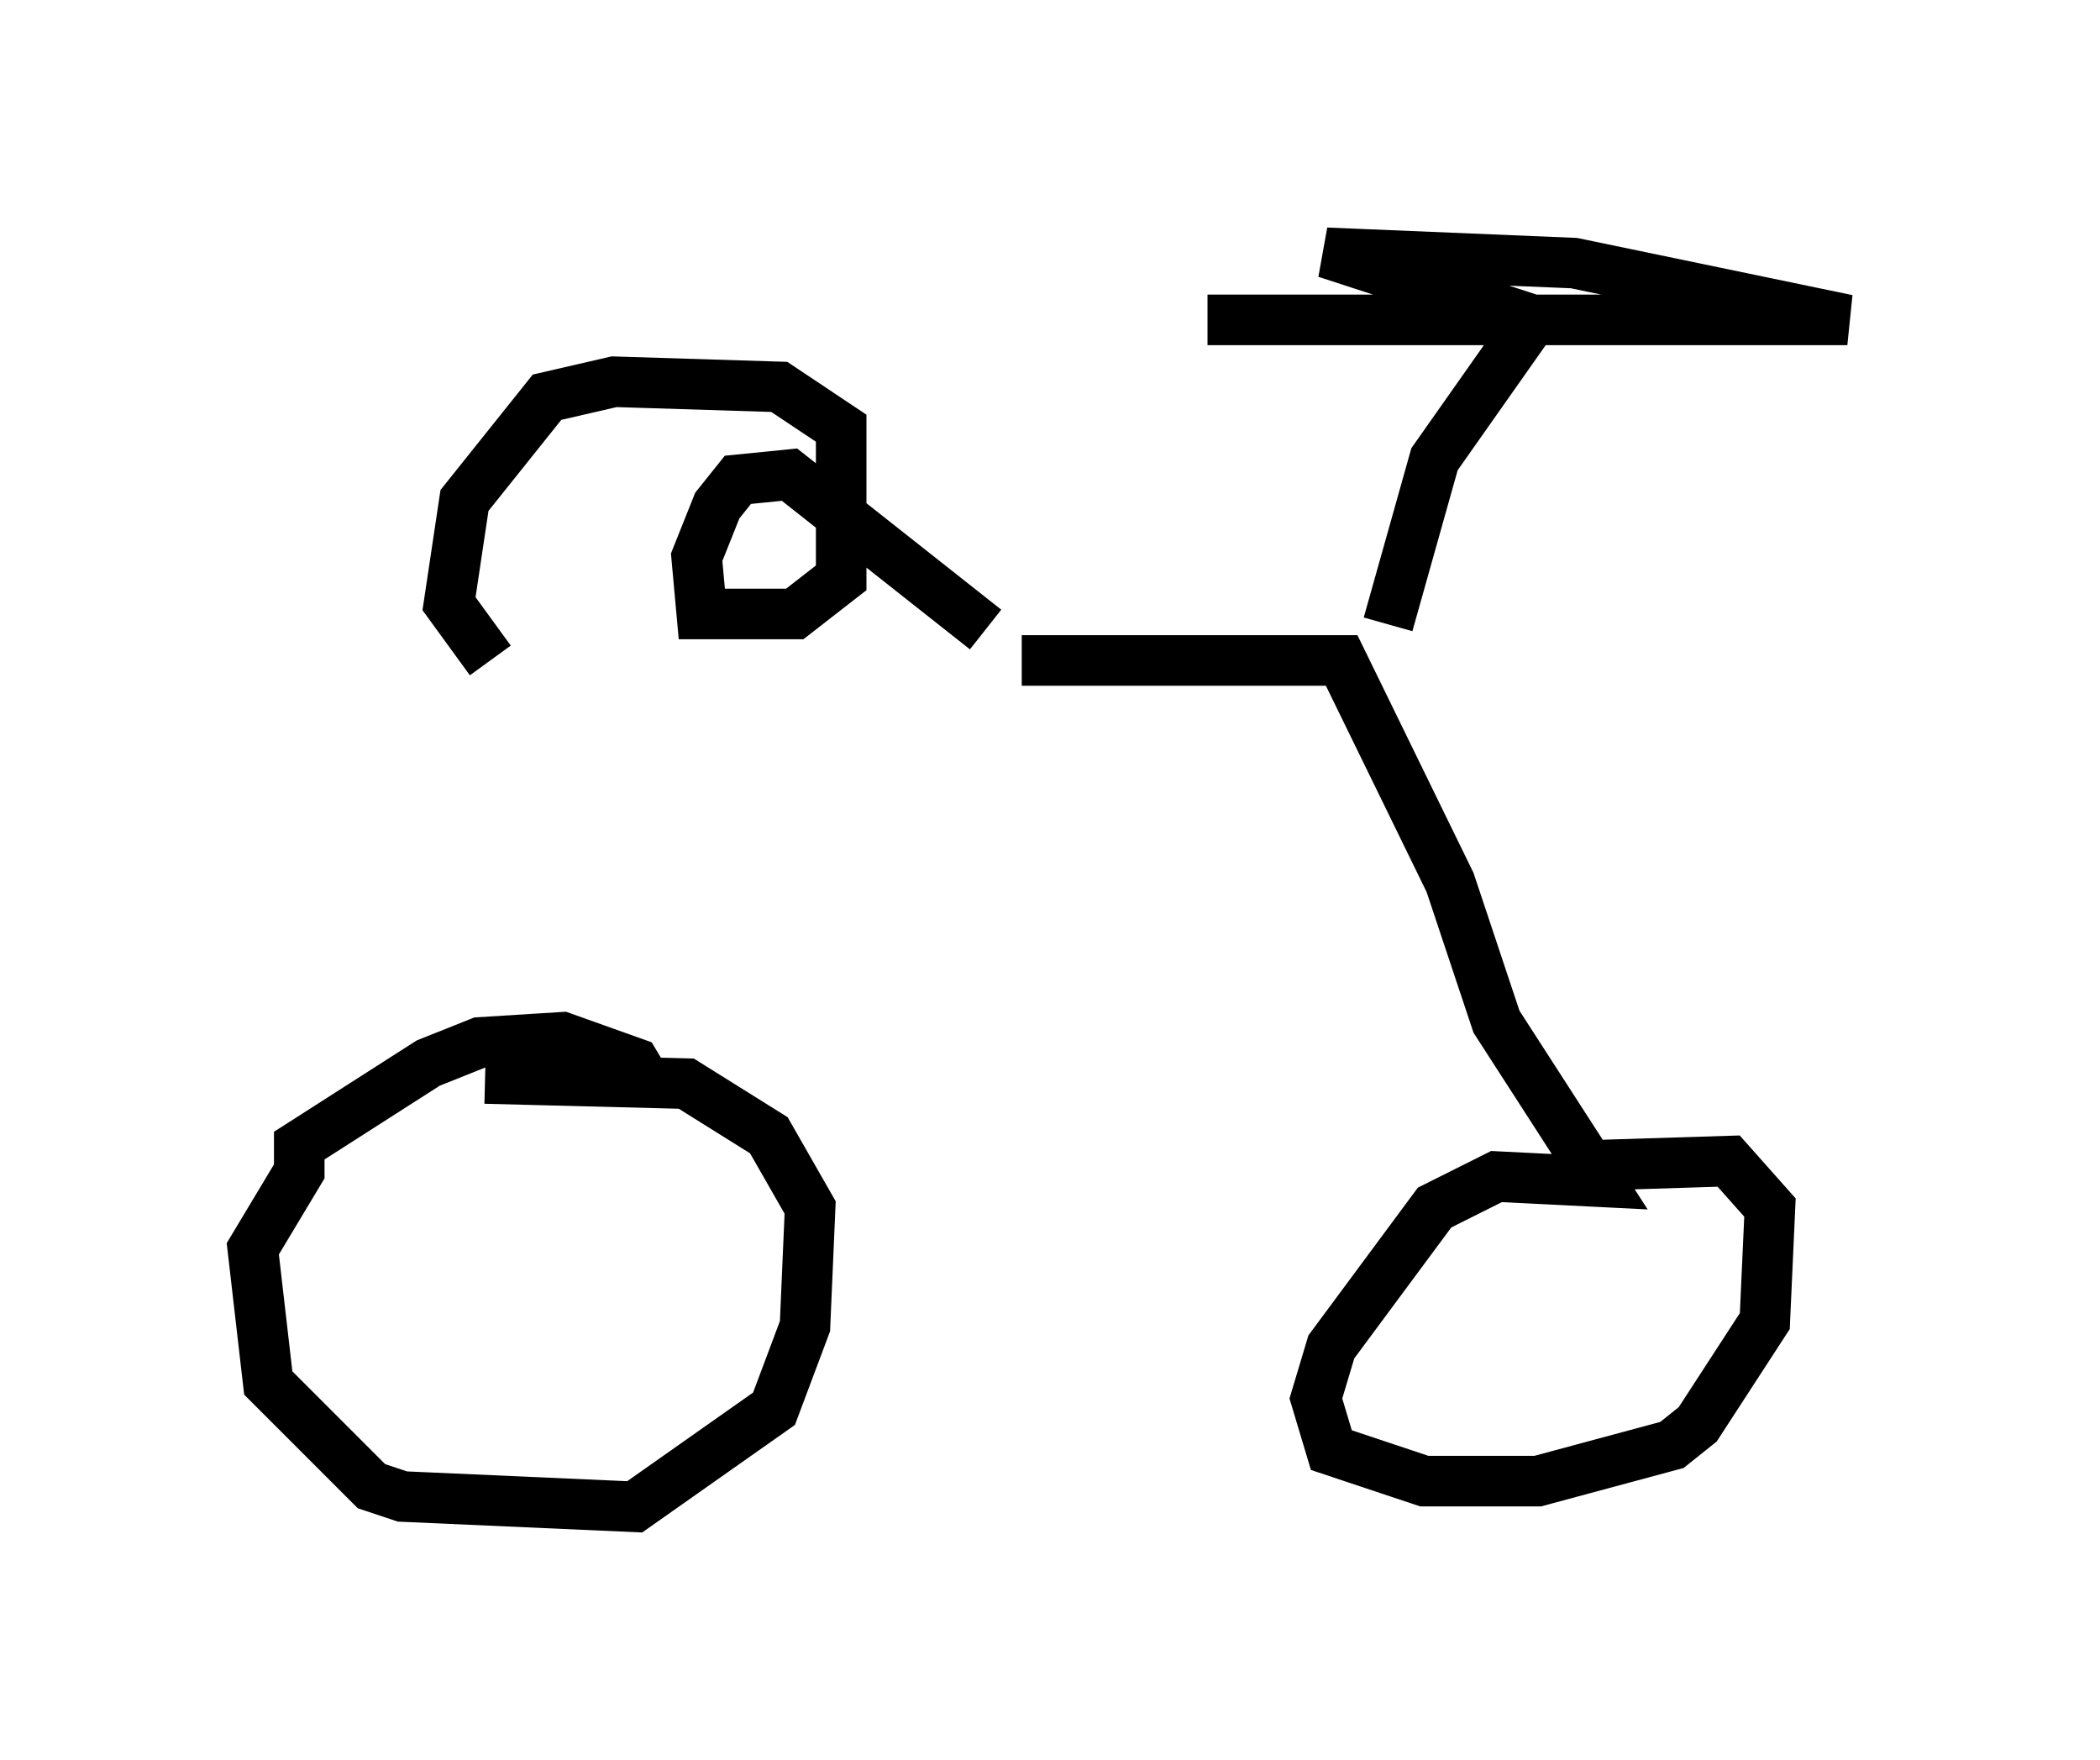 <?xml version="1.0" encoding="utf-8" ?>
<svg baseProfile="full" height="34.807" version="1.1" width="41.544" xmlns="http://www.w3.org/2000/svg" xmlns:ev="http://www.w3.org/2001/xml-events" xmlns:xlink="http://www.w3.org/1999/xlink"><defs /><rect fill="white" height="34.807" width="41.544" x="0" y="0" /><path d="M19.088, 13.269 m-6.227, 8.269 l-0.306, -0.51 -1.429, -0.51 l-1.633, 0.102 -1.021, 0.408 l-2.552, 1.633 0.0, 0.51 l-0.919, 1.531 0.306, 2.654 l2.042, 2.042 0.613, 0.204 l4.594, 0.204 2.756, -1.94 l0.613, -1.633 0.102, -2.348 l-0.817, -1.429 -1.633, -1.021 l-3.981, -0.102 m10.617, -8.269 l6.329, 0.0 2.144, 4.39 l0.919, 2.756 2.042, 3.165 l-2.042, -0.102 -1.225, 0.613 l-2.042, 2.756 -0.306, 1.021 l0.306, 1.021 1.838, 0.613 l2.246, 0.0 2.654, -0.715 l0.51, -0.408 1.327, -2.042 l0.102, -2.246 -0.817, -0.919 l-3.267, 0.102 m-3.471, -10.719 l0.919, -3.267 1.94, -2.756 l-4.083, -1.327 4.9, 0.204 l5.41, 1.123 -12.658, 0.0 m-4.39, 6.125 l-3.879, -3.063 -1.021, 0.102 l-0.408, 0.51 -0.408, 1.021 l0.102, 1.123 1.838, 0.0 l0.919, -0.715 0.0, -2.96 l-1.225, -0.817 -3.267, -0.102 l-1.327, 0.306 -1.633, 2.042 l-0.306, 2.042 0.817, 1.123 " fill="none" stroke="black" stroke-width="1" /></svg>